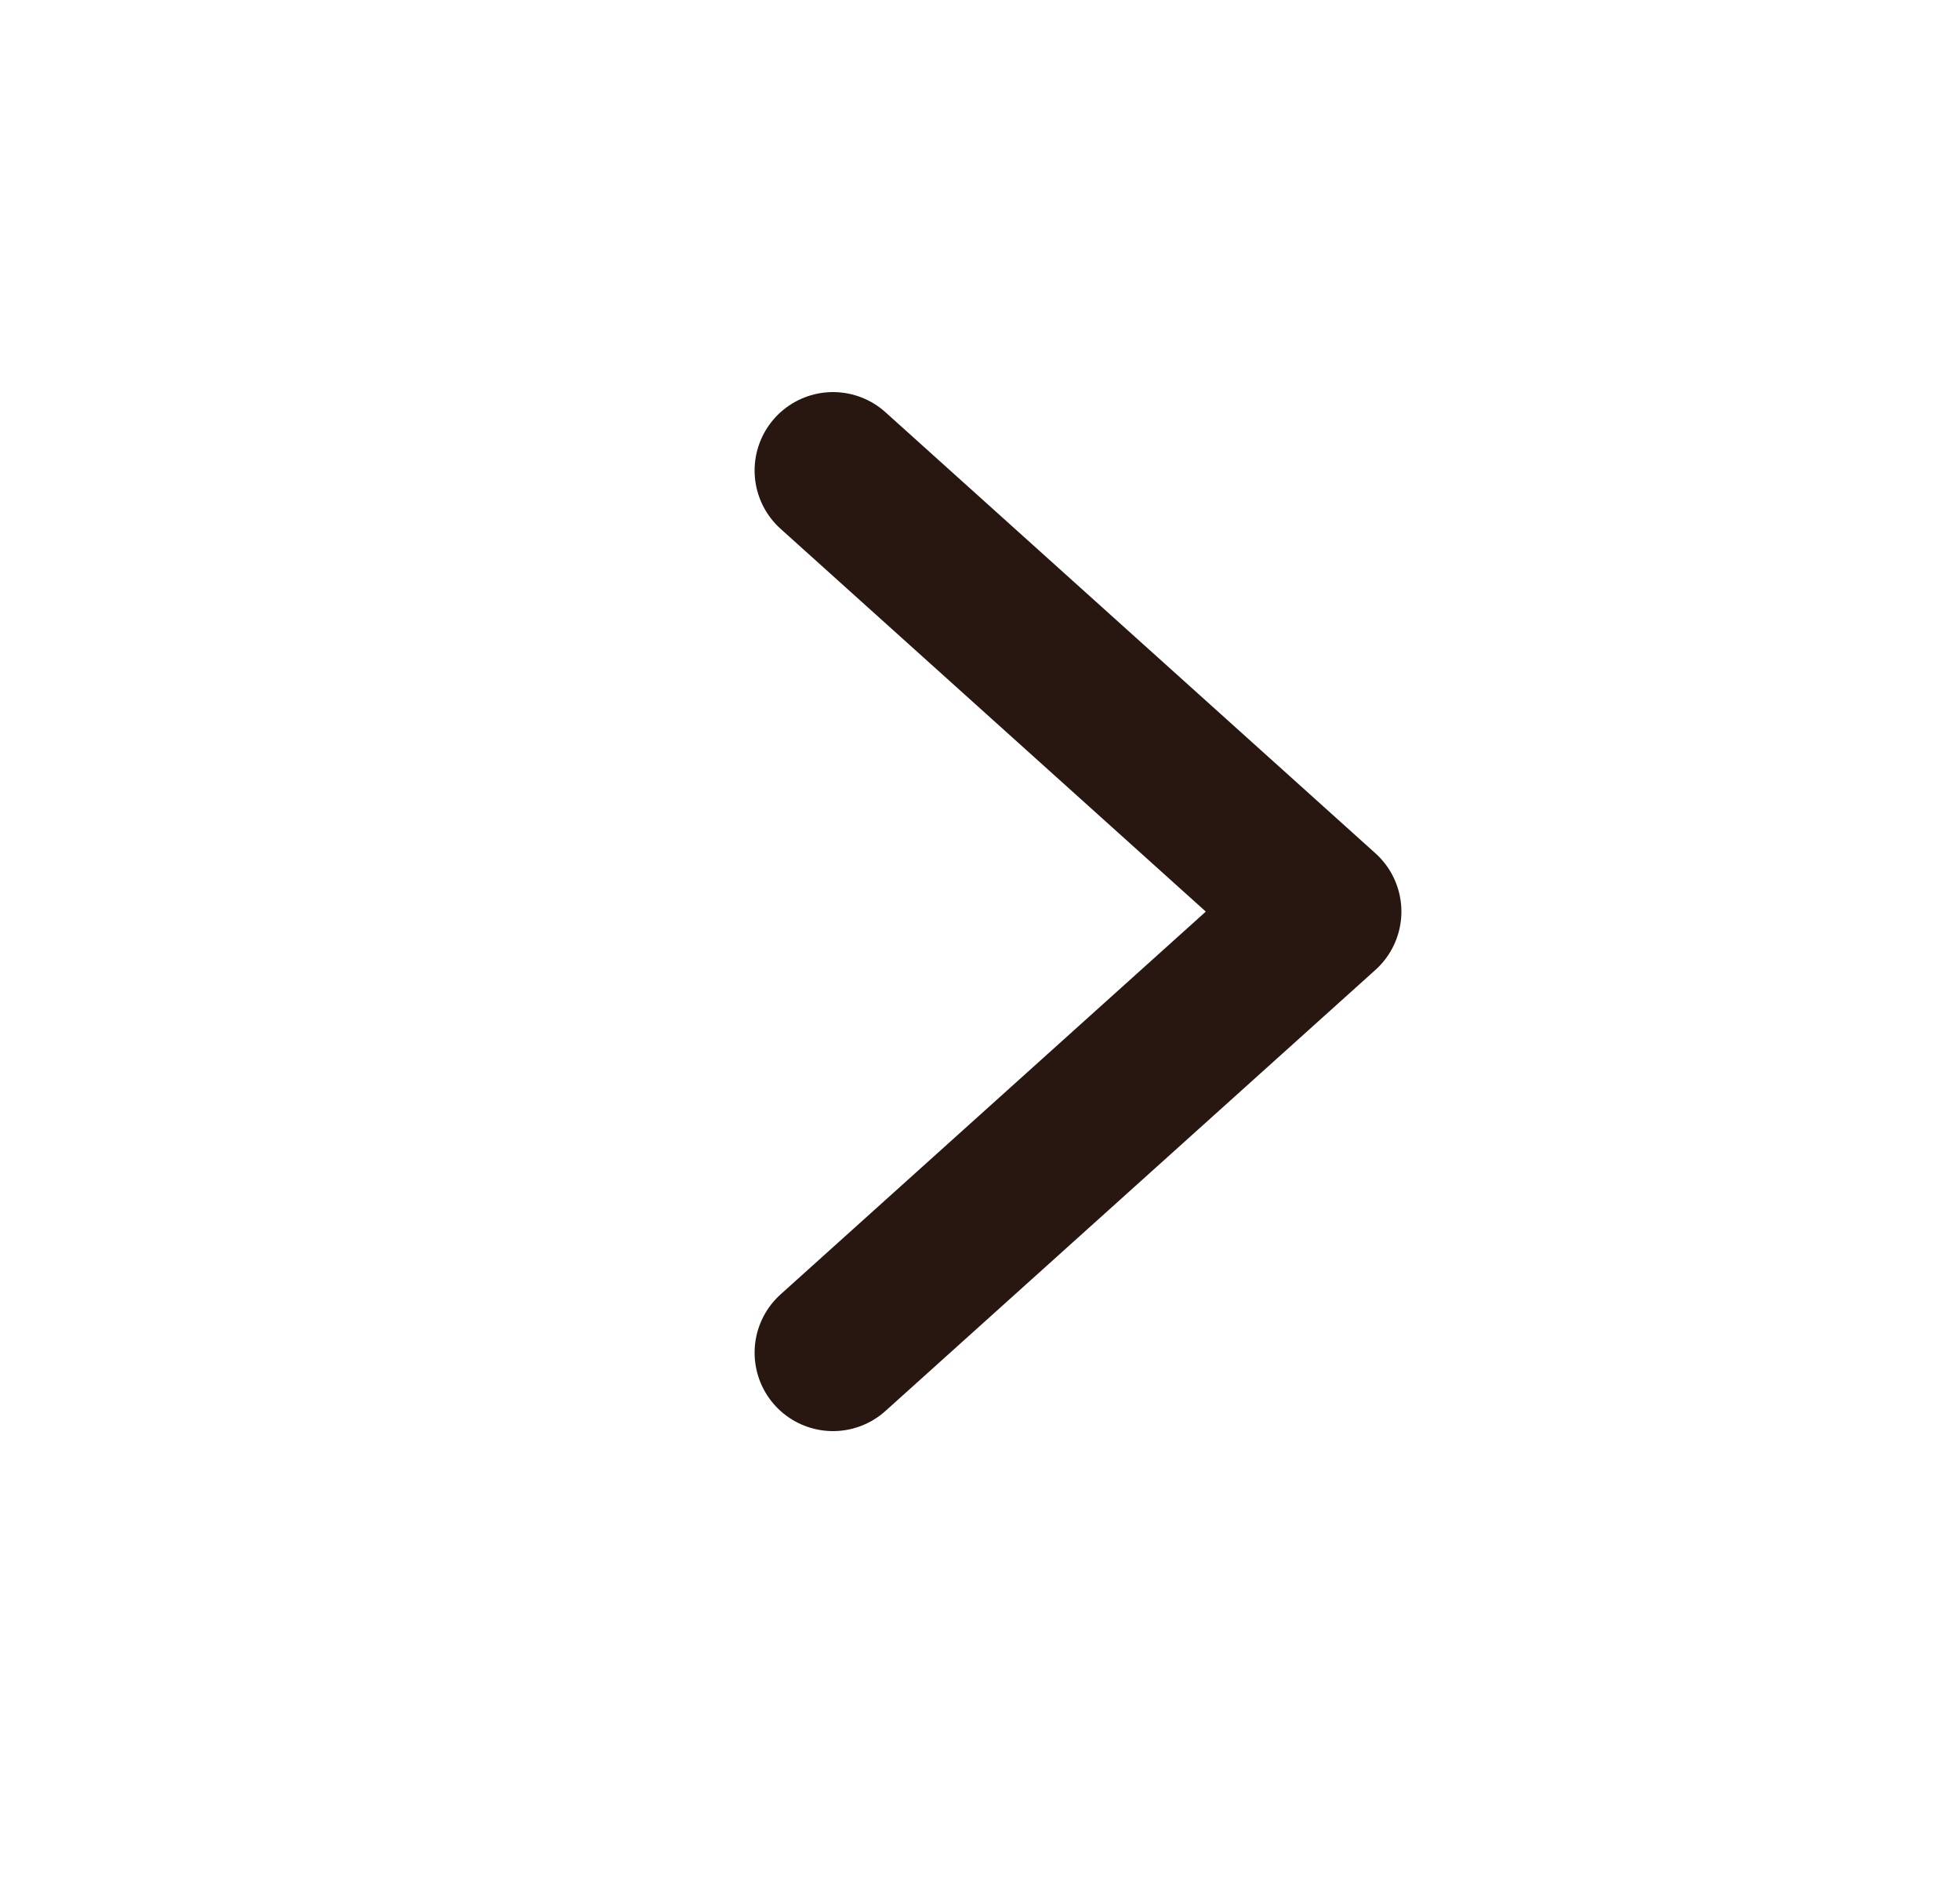 <svg class="icon-chevron-right" width="25" height="24" viewBox="0 0 25 24" fill="none" xmlns="http://www.w3.org/2000/svg"
  role="img" aria-labelledby="icon-chevron-right-title icon-chevron-right-desc">
  <title id="icon-chevron-right-title">Chevron</title>
  <desc id="icon-chevron-right-desc">Simple chevron pointing right</desc>
  <path d="M10.625 6L16.875 11.625L10.625 17.25" stroke="#271710" stroke-width="2" stroke-linecap="round" stroke-linejoin="round"/>
</svg>

